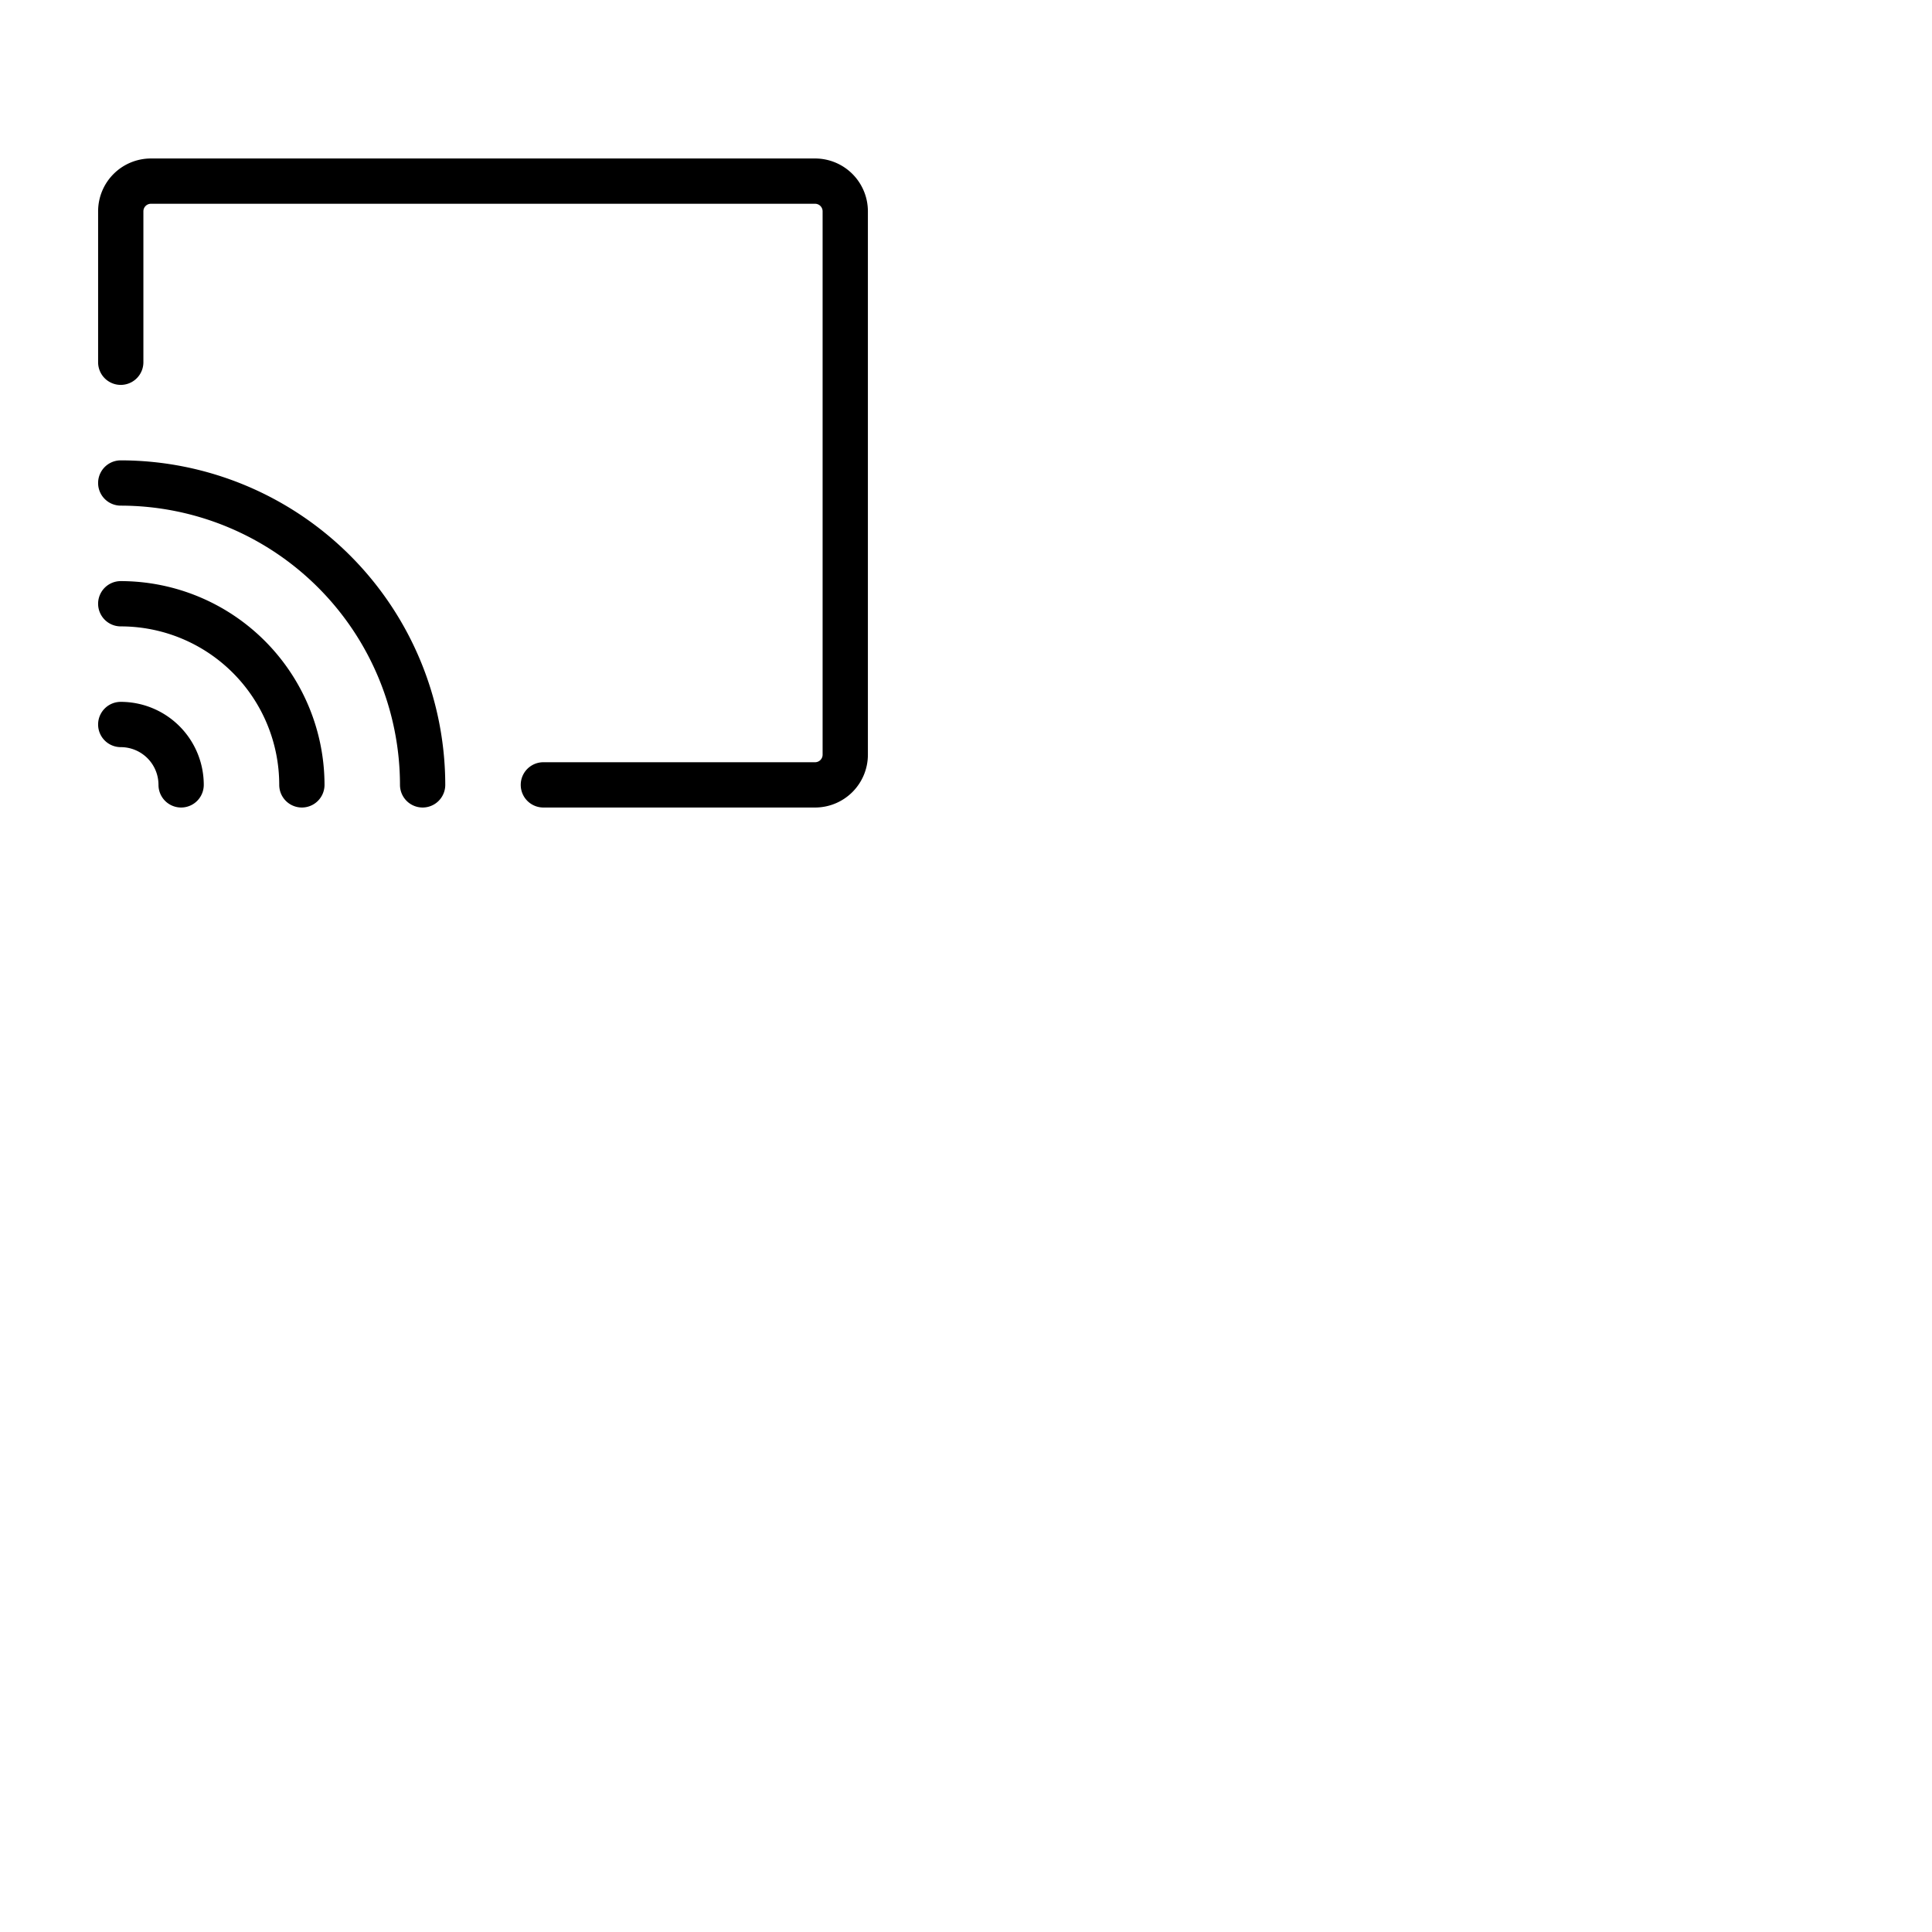 <svg xmlns="http://www.w3.org/2000/svg" version="1.1" viewBox="0 0 512 512" fill="currentColor"><path fill="currentColor" d="M230 56v144a14 14 0 0 1-14 14h-72a6 6 0 0 1 0-12h72a2 2 0 0 0 2-2V56a2 2 0 0 0-2-2H40a2 2 0 0 0-2 2v40a6 6 0 0 1-12 0V56a14 14 0 0 1 14-14h176a14 14 0 0 1 14 14M32 186a6 6 0 0 0 0 12a10 10 0 0 1 10 10a6 6 0 0 0 12 0a22 22 0 0 0-22-22m0-32a6 6 0 0 0 0 12a42 42 0 0 1 42 42a6 6 0 0 0 12 0a54.06 54.06 0 0 0-54-54m0-32a6 6 0 0 0 0 12a74.09 74.09 0 0 1 74 74a6 6 0 0 0 12 0a86.1 86.1 0 0 0-86-86"/></svg>